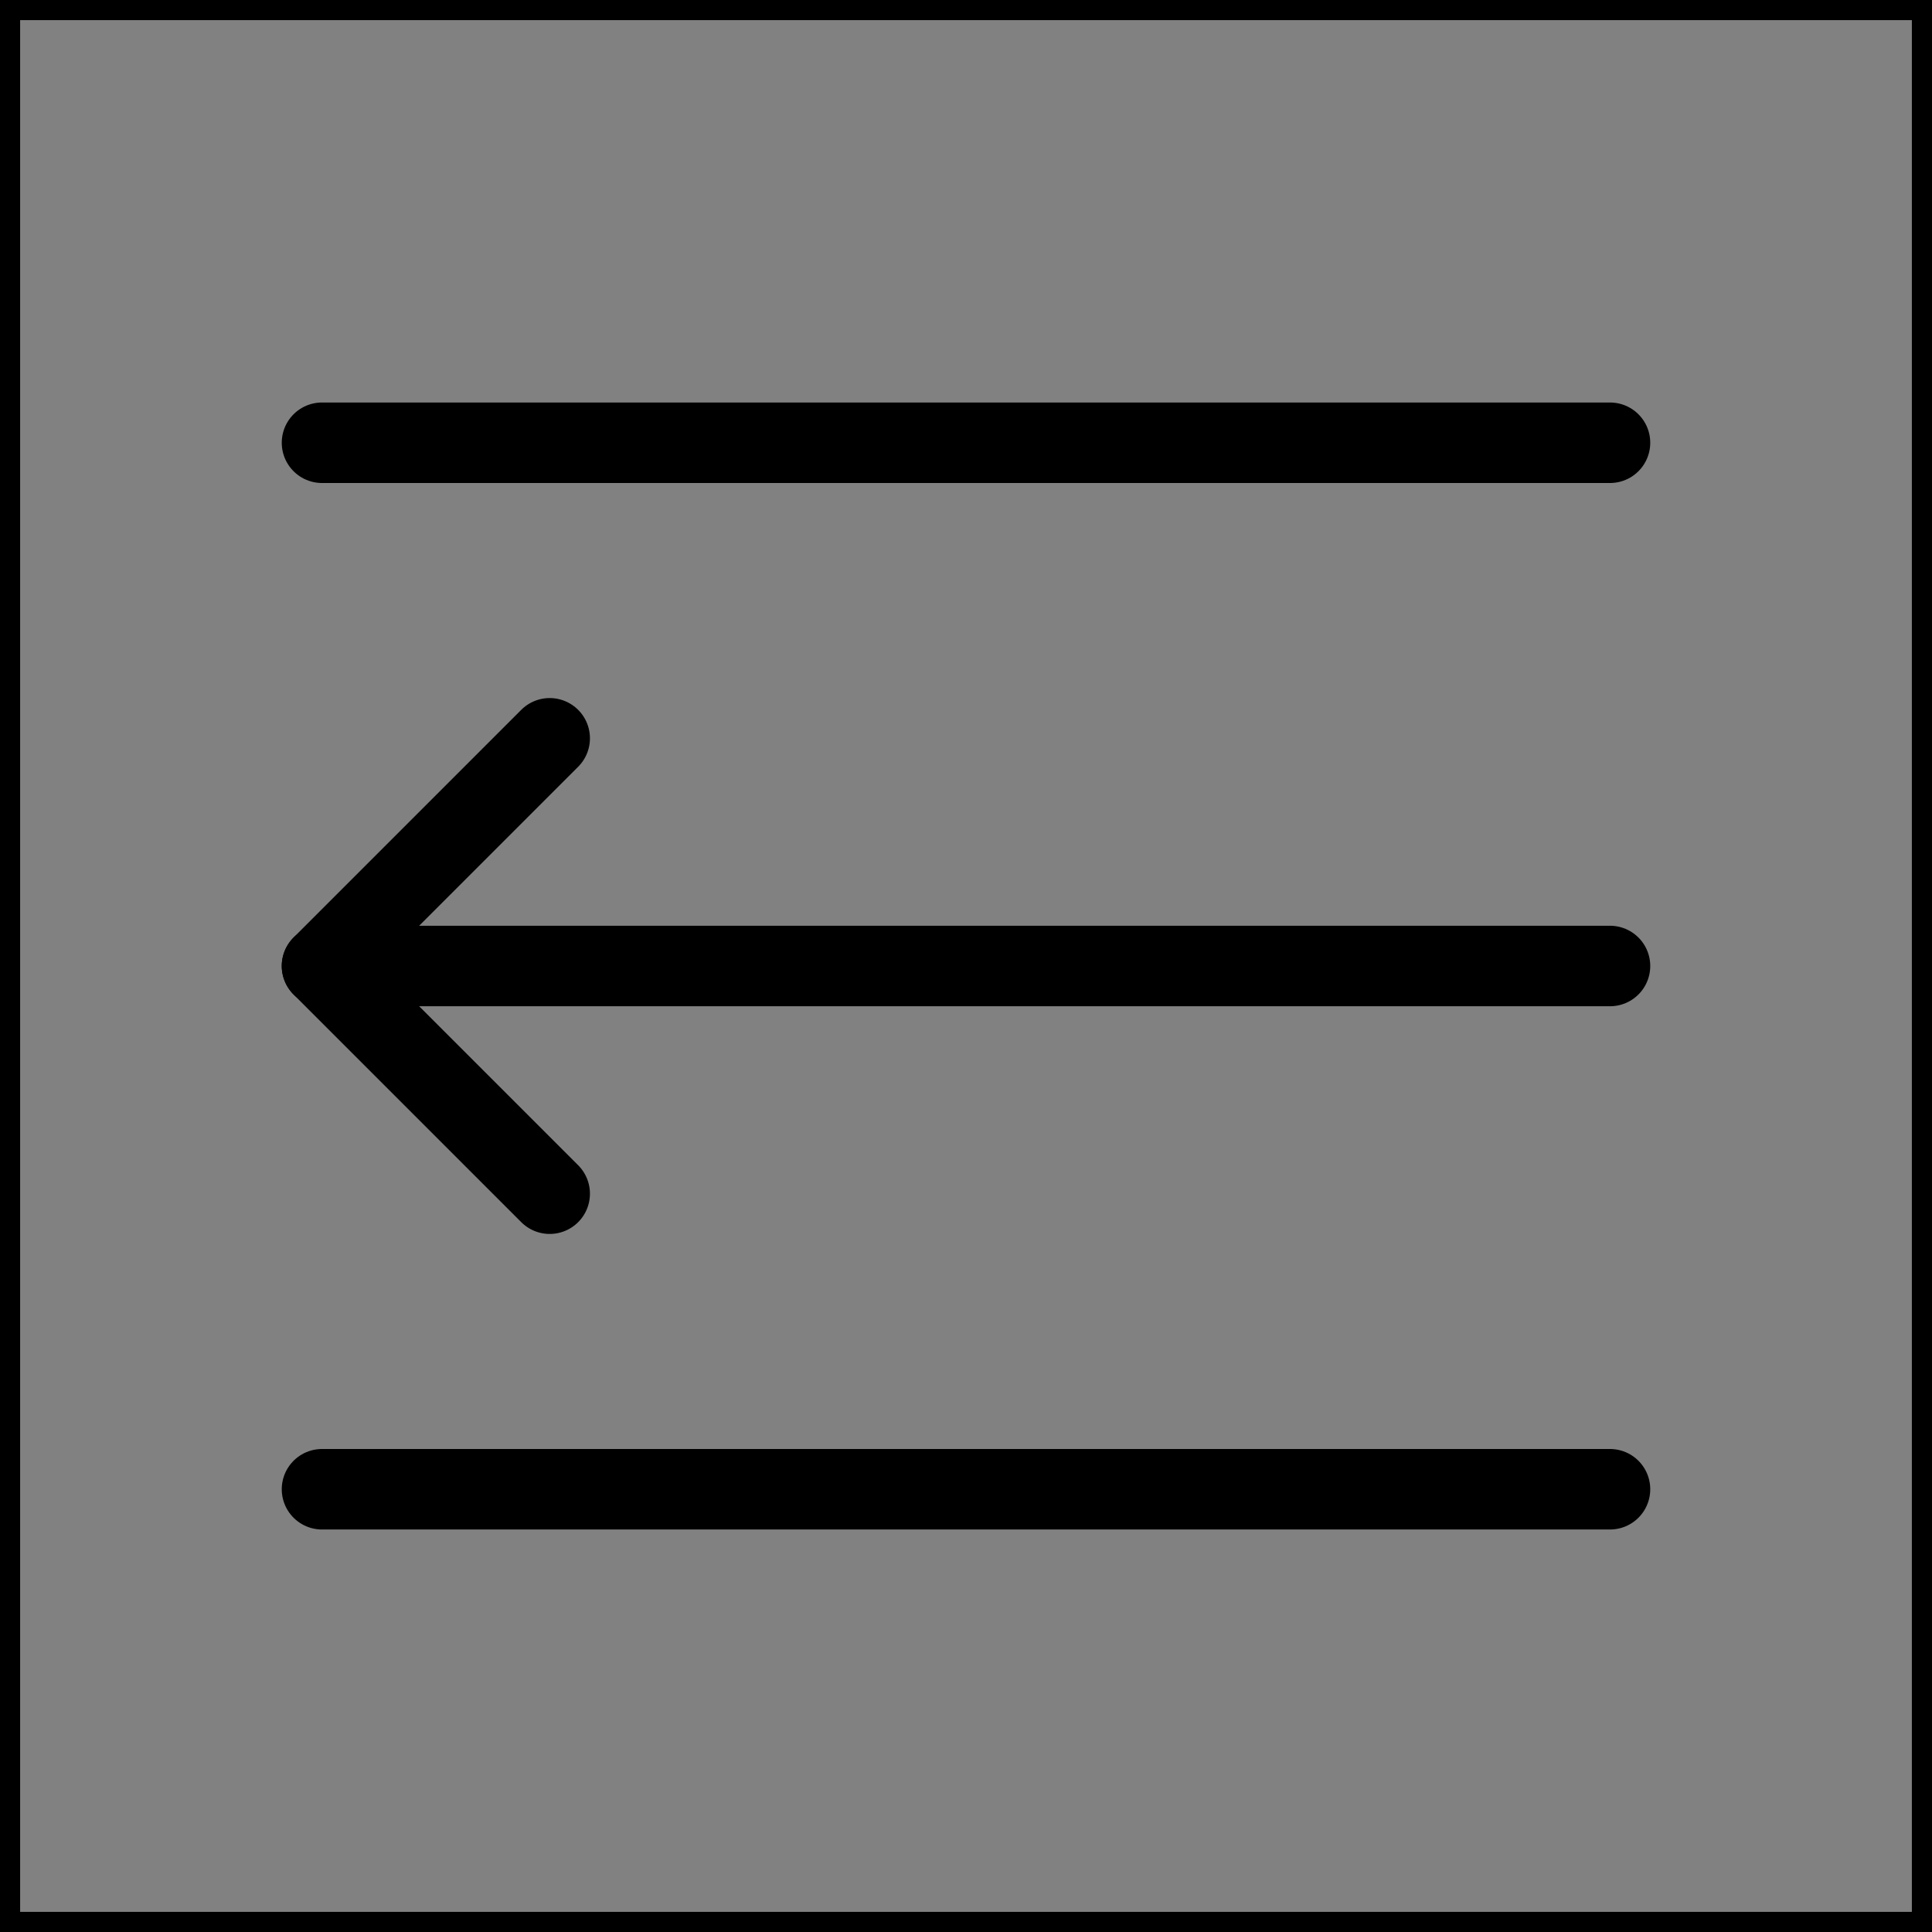<svg viewBox="0 0 48 48" fill="none" xmlns="http://www.w3.org/2000/svg" stroke="currentColor"><rect x="0" y="0" width="48" height="48" fill="#808080" stroke="none"/><rect width="48" height="48" fill="white" fill-opacity="0.01"/><path d="M8 11H40" stroke="currentColor" stroke-width="2" stroke-linecap="round" stroke-linejoin="round"/><path d="M8 24H40" stroke="currentColor" stroke-width="2" stroke-linecap="round" stroke-linejoin="round"/><path d="M8 37H40" stroke="currentColor" stroke-width="2" stroke-linecap="round" stroke-linejoin="round"/><path d="M13.657 29.657L8 24L13.657 18.343" stroke="currentColor" stroke-width="2" stroke-linecap="round" stroke-linejoin="round"/></svg>